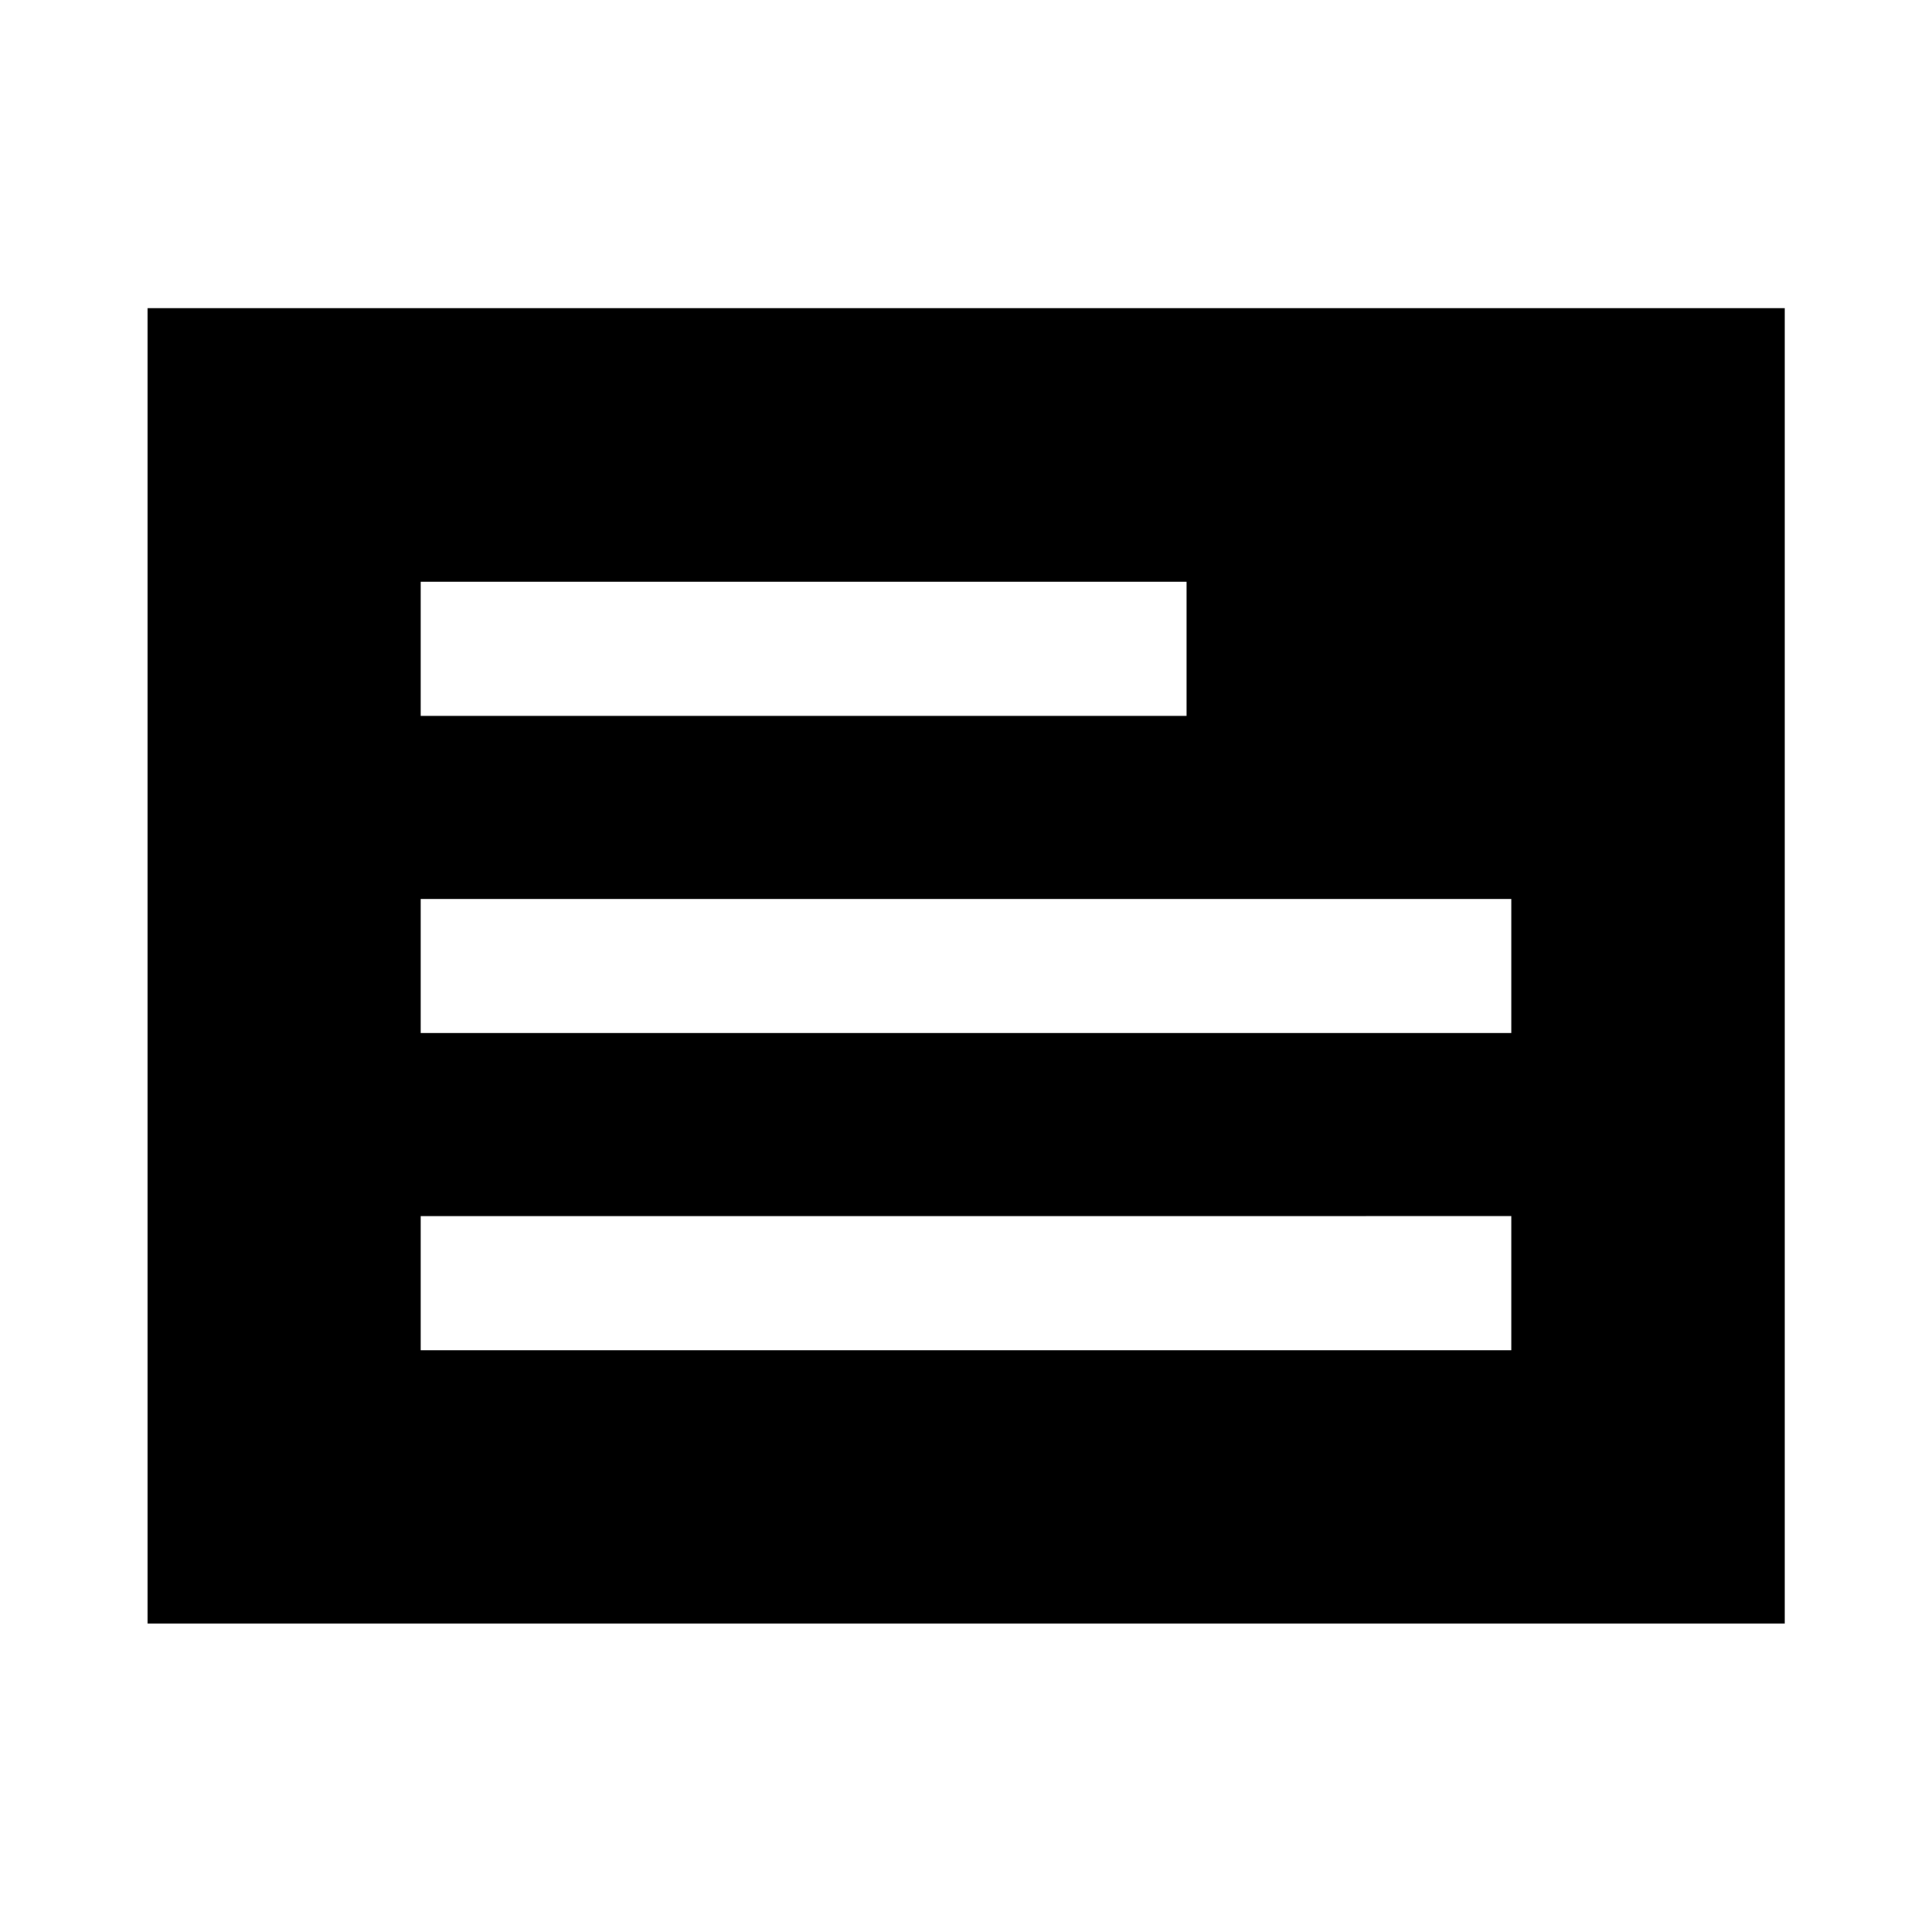 <svg xmlns="http://www.w3.org/2000/svg" height="40" viewBox="0 -960 960 960" width="40"><path d="M73.304-153.304v-653.551h813.551v653.551H73.305Zm135.754-135.754h541.884v-66.666H209.058v66.666Zm0-157.609h541.884v-66.666H209.058v66.666Zm0-157.609h380.55v-66.666h-380.55v66.666Z"/></svg>